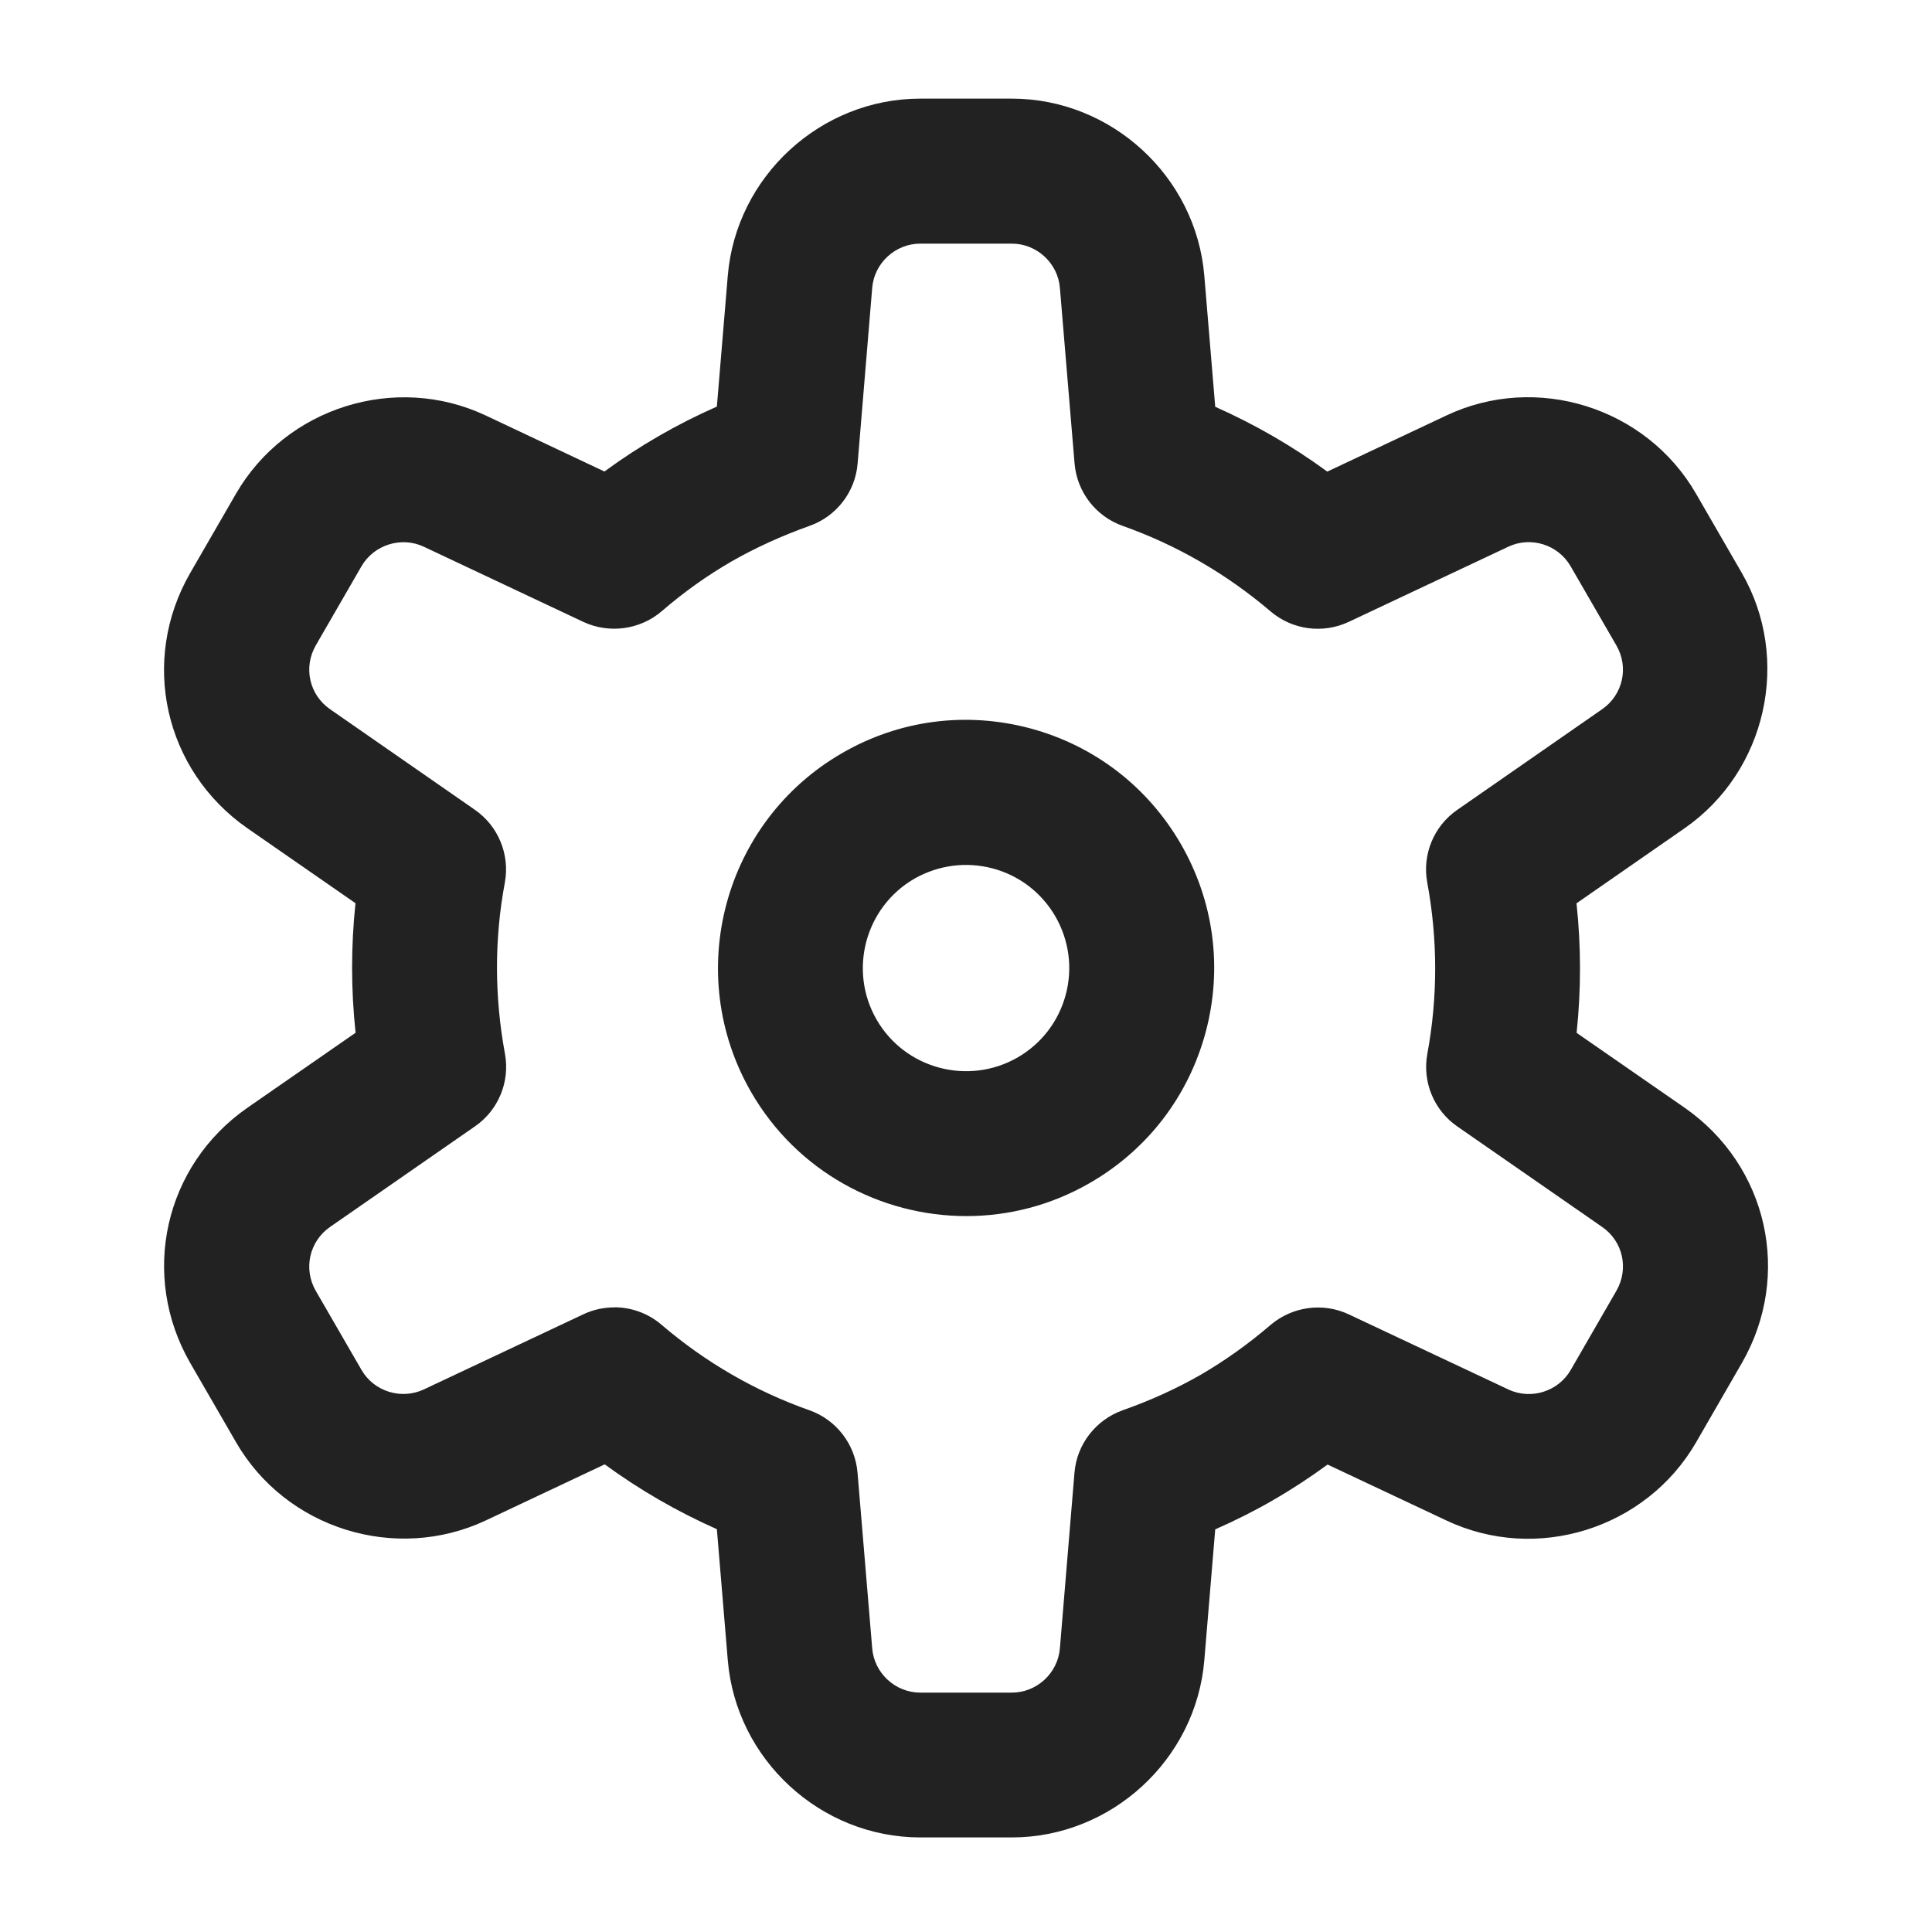 <?xml version="1.0" encoding="UTF-8"?>
<svg xmlns="http://www.w3.org/2000/svg" width="20" height="20" viewBox="0 0 20 20">
  <path d="m10.004,12.589c-.888,0-1.753-.46-2.228-1.283h0c-.708-1.228-.286-2.801.94-3.509.593-.344,1.285-.434,1.949-.257.663.178,1.216.604,1.559,1.197.343.594.434,1.286.257,1.948-.178.663-.603,1.217-1.197,1.56-.403.233-.845.344-1.28.344Zm-.929-2.033c.294.509.948.684,1.459.391.247-.143.424-.373.498-.648s.036-.563-.106-.811c-.143-.247-.373-.424-.649-.498-.275-.073-.563-.035-.811.106-.51.295-.686.949-.391,1.46h0Z" fill="#222"/>
  <path d="m10.474,19.021h-.947c-1.032,0-1.908-.806-1.993-1.835l-.113-1.356c-.41-.182-.797-.405-1.161-.671l-1.232.581c-.934.438-2.069.085-2.585-.811l-.473-.818c-.524-.909-.27-2.045.592-2.644l1.119-.776c-.048-.447-.048-.896-.001-1.341l-1.119-.776c-.861-.6-1.116-1.735-.591-2.644l.473-.819c.517-.894,1.651-1.25,2.585-.81l1.229.58c.184-.135.371-.257.564-.368.19-.11.391-.212.6-.304l.113-1.355c.086-1.028.961-1.833,1.993-1.833h.947c1.032,0,1.908.806,1.993,1.834l.113,1.356c.409.182.797.405,1.16.671l1.233-.581c.932-.441,2.068-.086,2.585.811l.473.819c.516.893.256,2.054-.592,2.643l-1.119.777c.048.447.048.896.001,1.341l1.118.775c.862.6,1.116,1.735.592,2.644l-.473.82c-.517.894-1.65,1.251-2.585.809l-1.23-.579c-.183.134-.369.256-.562.367,0,.001-0.0.001-.001.001-.192.111-.391.211-.6.303l-.113,1.355c-.086,1.028-.962,1.834-1.993,1.834Zm-4.114-5.488c.175,0,.349.062.487.18.456.39.971.688,1.532.886.278.098.473.351.498.645l.152,1.819c.021.258.24.459.498.459h.947c.258,0,.477-.201.498-.459l.151-1.818c.024-.293.219-.545.496-.645.298-.105.563-.227.81-.368h0c.25-.146.488-.314.727-.519.225-.189.541-.232.806-.107l1.651.777c.236.112.519.021.647-.201l.473-.82c.131-.228.068-.512-.148-.661l-1.499-1.04c-.243-.168-.364-.463-.31-.753.108-.585.108-1.181-.001-1.771-.054-.29.067-.585.31-.753l1.5-1.042c.215-.149.279-.434.148-.66l-.474-.82c-.13-.225-.413-.313-.646-.202l-1.652.778c-.267.125-.582.083-.807-.108-.458-.39-.973-.688-1.532-.886-.278-.098-.473-.351-.498-.645l-.152-1.819c-.021-.257-.24-.458-.498-.458h-.947c-.258,0-.477.201-.498.458l-.151,1.819c-.024.294-.22.547-.498.645-.289.103-.561.227-.809.369-.25.145-.487.312-.724.517-.225.19-.541.232-.808.108l-1.651-.778c-.233-.11-.517-.021-.646.202l-.473.819c-.131.228-.067.512.148.661l1.499,1.041c.242.168.364.463.31.754-.109.583-.108,1.179.001,1.77.054.29-.067.585-.31.753l-1.5,1.041c-.215.149-.279.435-.148.662l.473.818c.129.224.412.312.646.202l1.652-.778c.102-.048.211-.071.32-.071Zm6.445,1.347h.01-.01Z" fill="#222"/>
</svg>